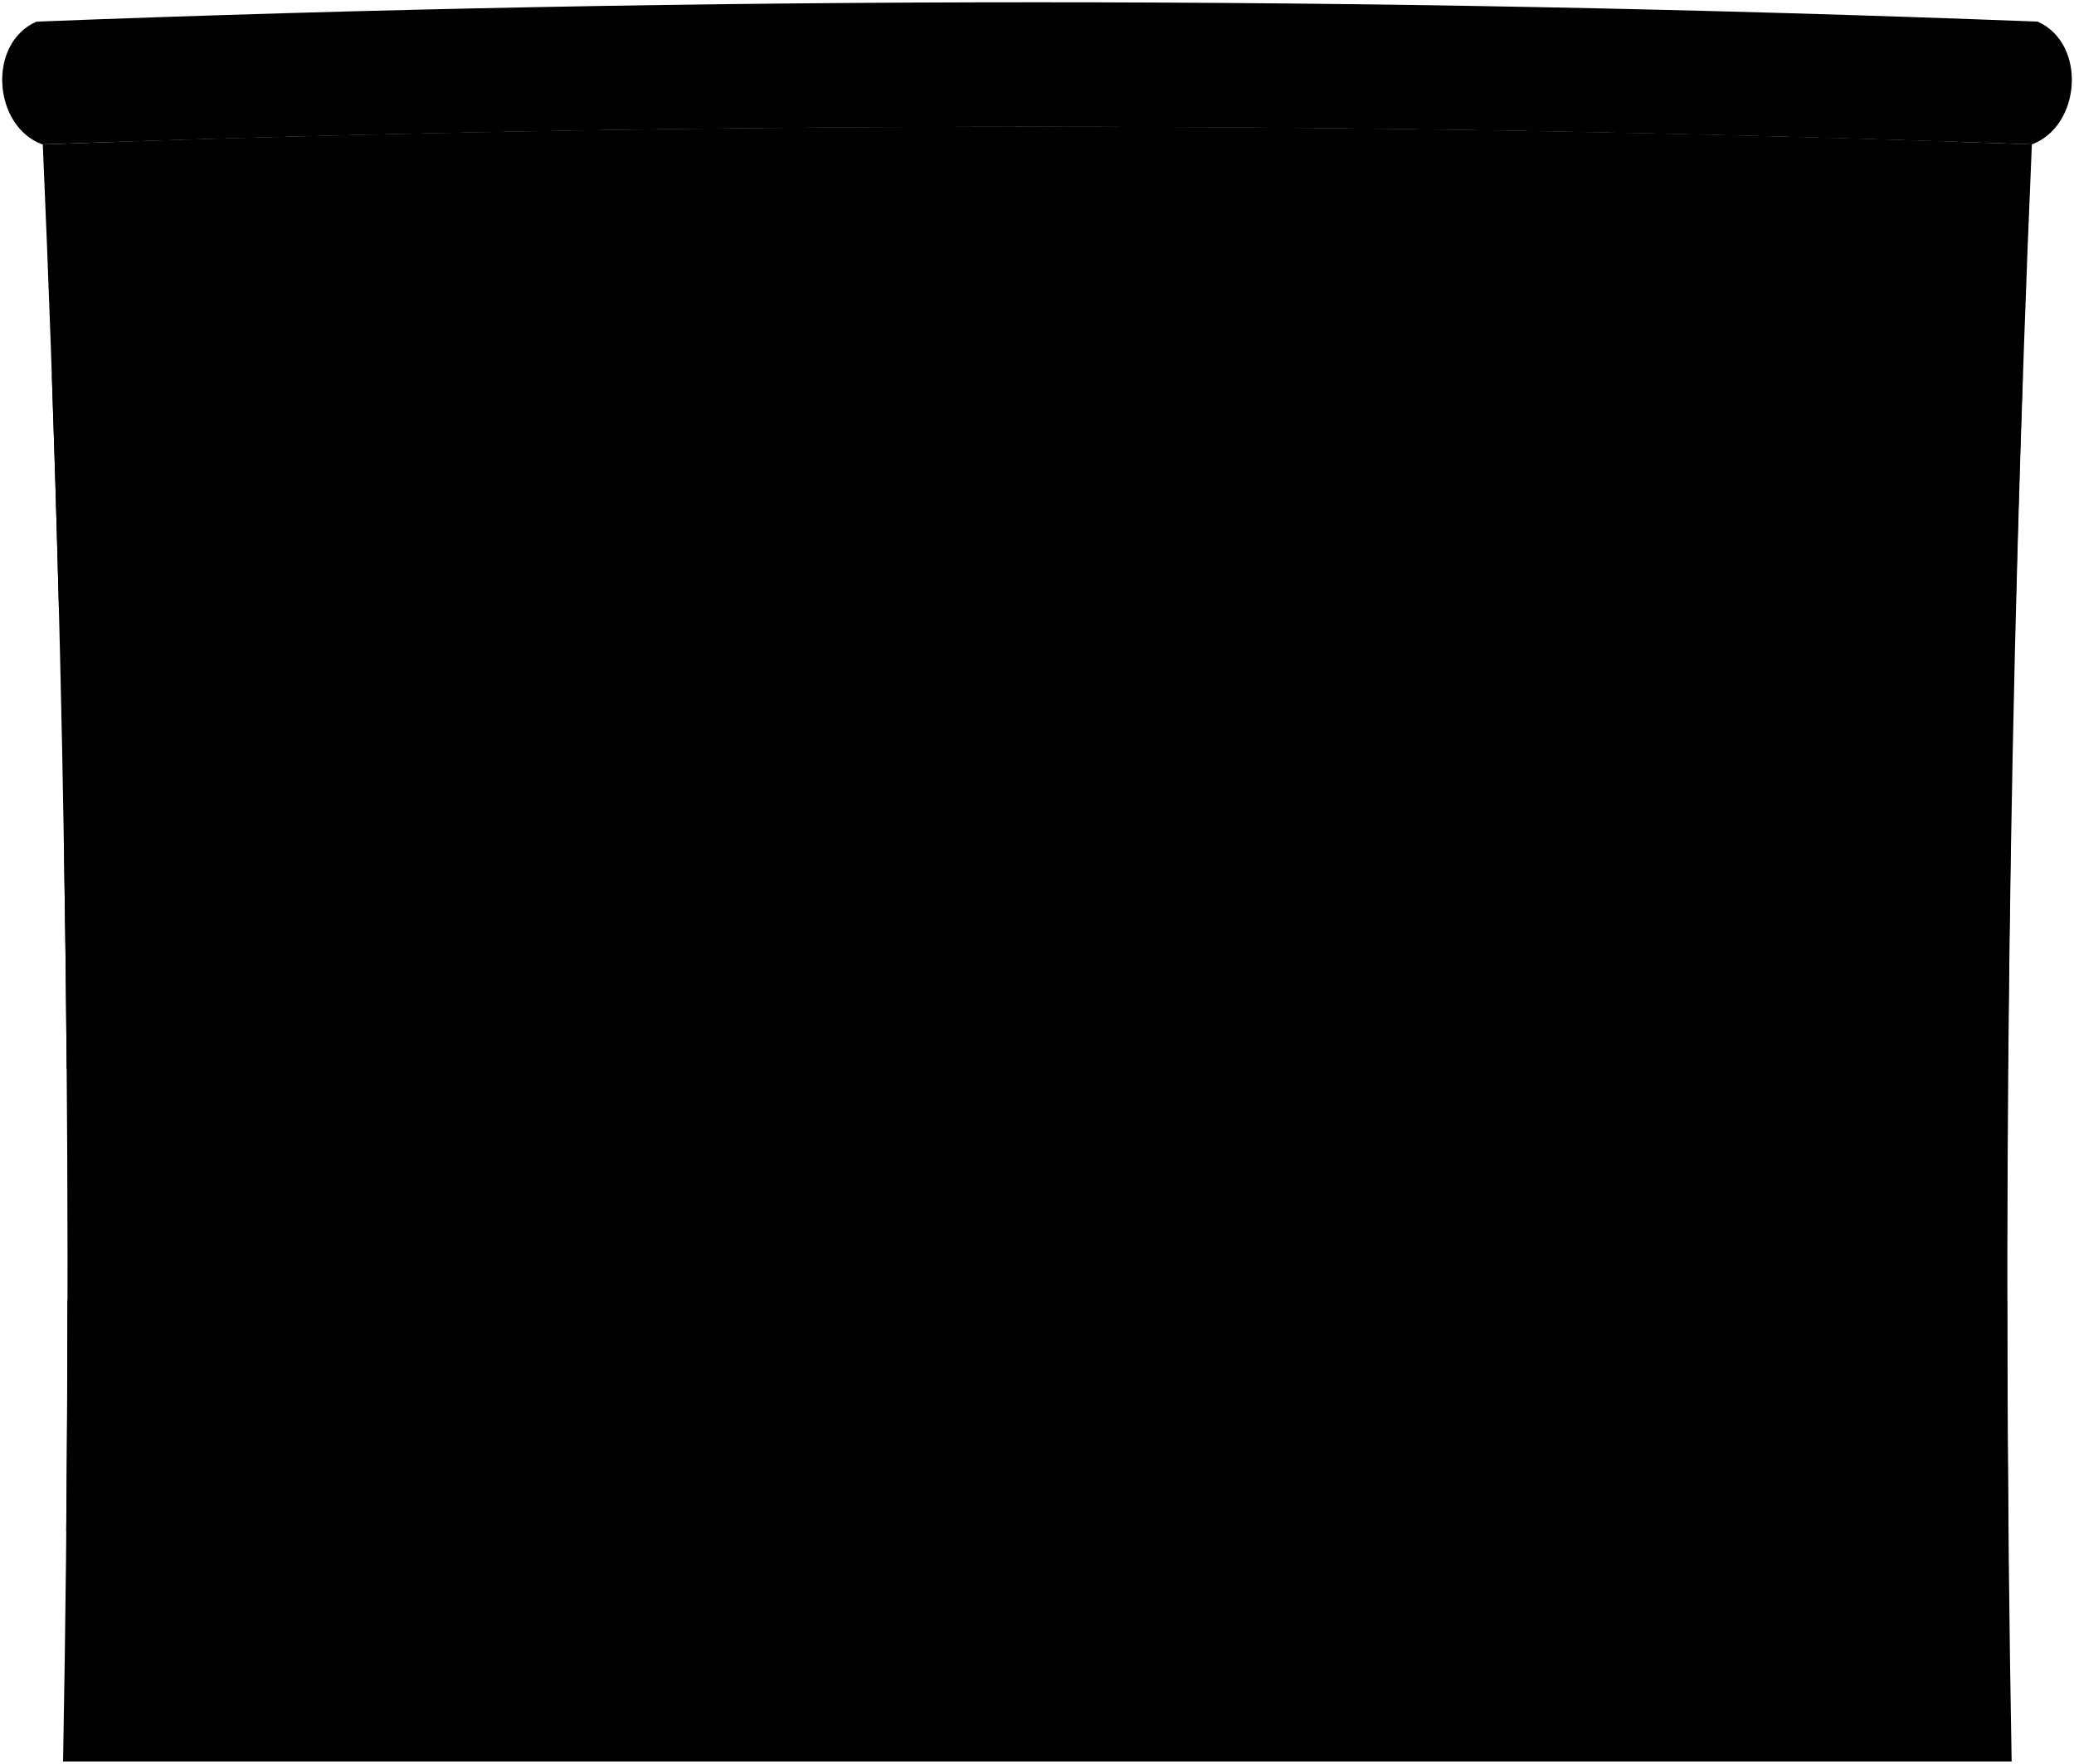 <svg viewBox="0 0 946.22 804.52">
  <path class="trimBlack" d="M927,65.86q-453.6-16.05-907.48,0,16.1,368.61,9.25,737.67h889Q911.15,434.64,927,65.86Z"/>
  <g class="trimYellow">
    <path d="M30.21,698.47q443,1.1,886.05,0-.5-52.74-.56-105.49-442.47-1.66-884.93,0Q30.71,645.72,30.21,698.47Z"/>
    <path d="M30.41,487.51q442.81-4.45,885.66,0,.43-52.72,1.3-105.45-444.11-7.29-888.27,0Q30,434.8,30.41,487.51Z"/>
    <path d="M26.86,276.64q446.33-10.17,892.76,0,1.38-52.71,3.2-105.41-449.49-13.08-899.16,0Q25.48,223.94,26.86,276.64Z"/>
  </g>
  <path class="steelMedium" d="M893.41,64.7q-420.06-13.77-840.34,0Q68,433.9,61.67,803.52H884.81Q878.74,434.06,893.41,64.7Z"/>
  <g class="shutterBorderLine">
    <path d="M884.14,406q-410.88-5.7-821.81,0"/>
    <path d="M884.56,377.48q-411.3-6.36-822.65,0"/>
    <path d="M883.49,462.9q-410.25-4.39-820.51,0"/>
    <path d="M883.79,434.35q-410.55-5.06-821.1,0"/>
    <path d="M883.09,519.78q-409.84-3.09-819.71,0"/>
    <path d="M883.26,491.22q-410-3.74-820,0"/>
    <path d="M882.94,576.66q-409.7-1.8-819.41,0"/>
    <path d="M883,548.1q-409.75-2.45-819.5,0"/>
    <path d="M883,633.55q-409.8-.52-819.61,0"/>
    <path d="M883,605q-409.73-1.17-819.45,0"/>
    <path d="M883.39,690.44q-410.16.73-820.31,0"/>
    <path d="M883.18,661.88q-409.93.11-819.89,0"/>
    <path d="M884,747.34q-410.75,2-821.49,0"/>
    <path d="M883.65,718.77q-410.41,1.37-820.83,0"/>
    <path d="M884.37,775.67q-411.12,2.63-822.26,0"/>
    <path d="M891.22,121.75q-417.9-12.4-836,0"/>
    <path d="M892.28,93.21Q473.33,80.13,54.2,93.2"/>
    <path d="M889.29,178.59q-416-11-832.1,0"/>
    <path d="M890.22,150.05q-416.91-11.72-834,0"/>
    <path d="M887.62,235.45q-414.33-9.69-828.76,0"/>
    <path d="M888.42,206.9q-415.12-10.36-830.37,0"/>
    <path d="M886.2,292.3q-412.92-8.34-825.93,0"/>
    <path d="M886.88,263.75q-413.59-9-827.28,0"/>
    <path d="M885,349.16q-411.78-7-823.61,0"/>
    <path d="M885.59,320.61q-412.32-7.68-824.71,0"/>
  </g>
  <path class="awning" d="M19.23,65.86c-22.45-8.39-25.13-46-2.61-56q456.33-17.64,913,0c22.52,10,19.84,47.65-2.62,56Q473.25,49.81,19.23,65.86Z"/>
</svg>
